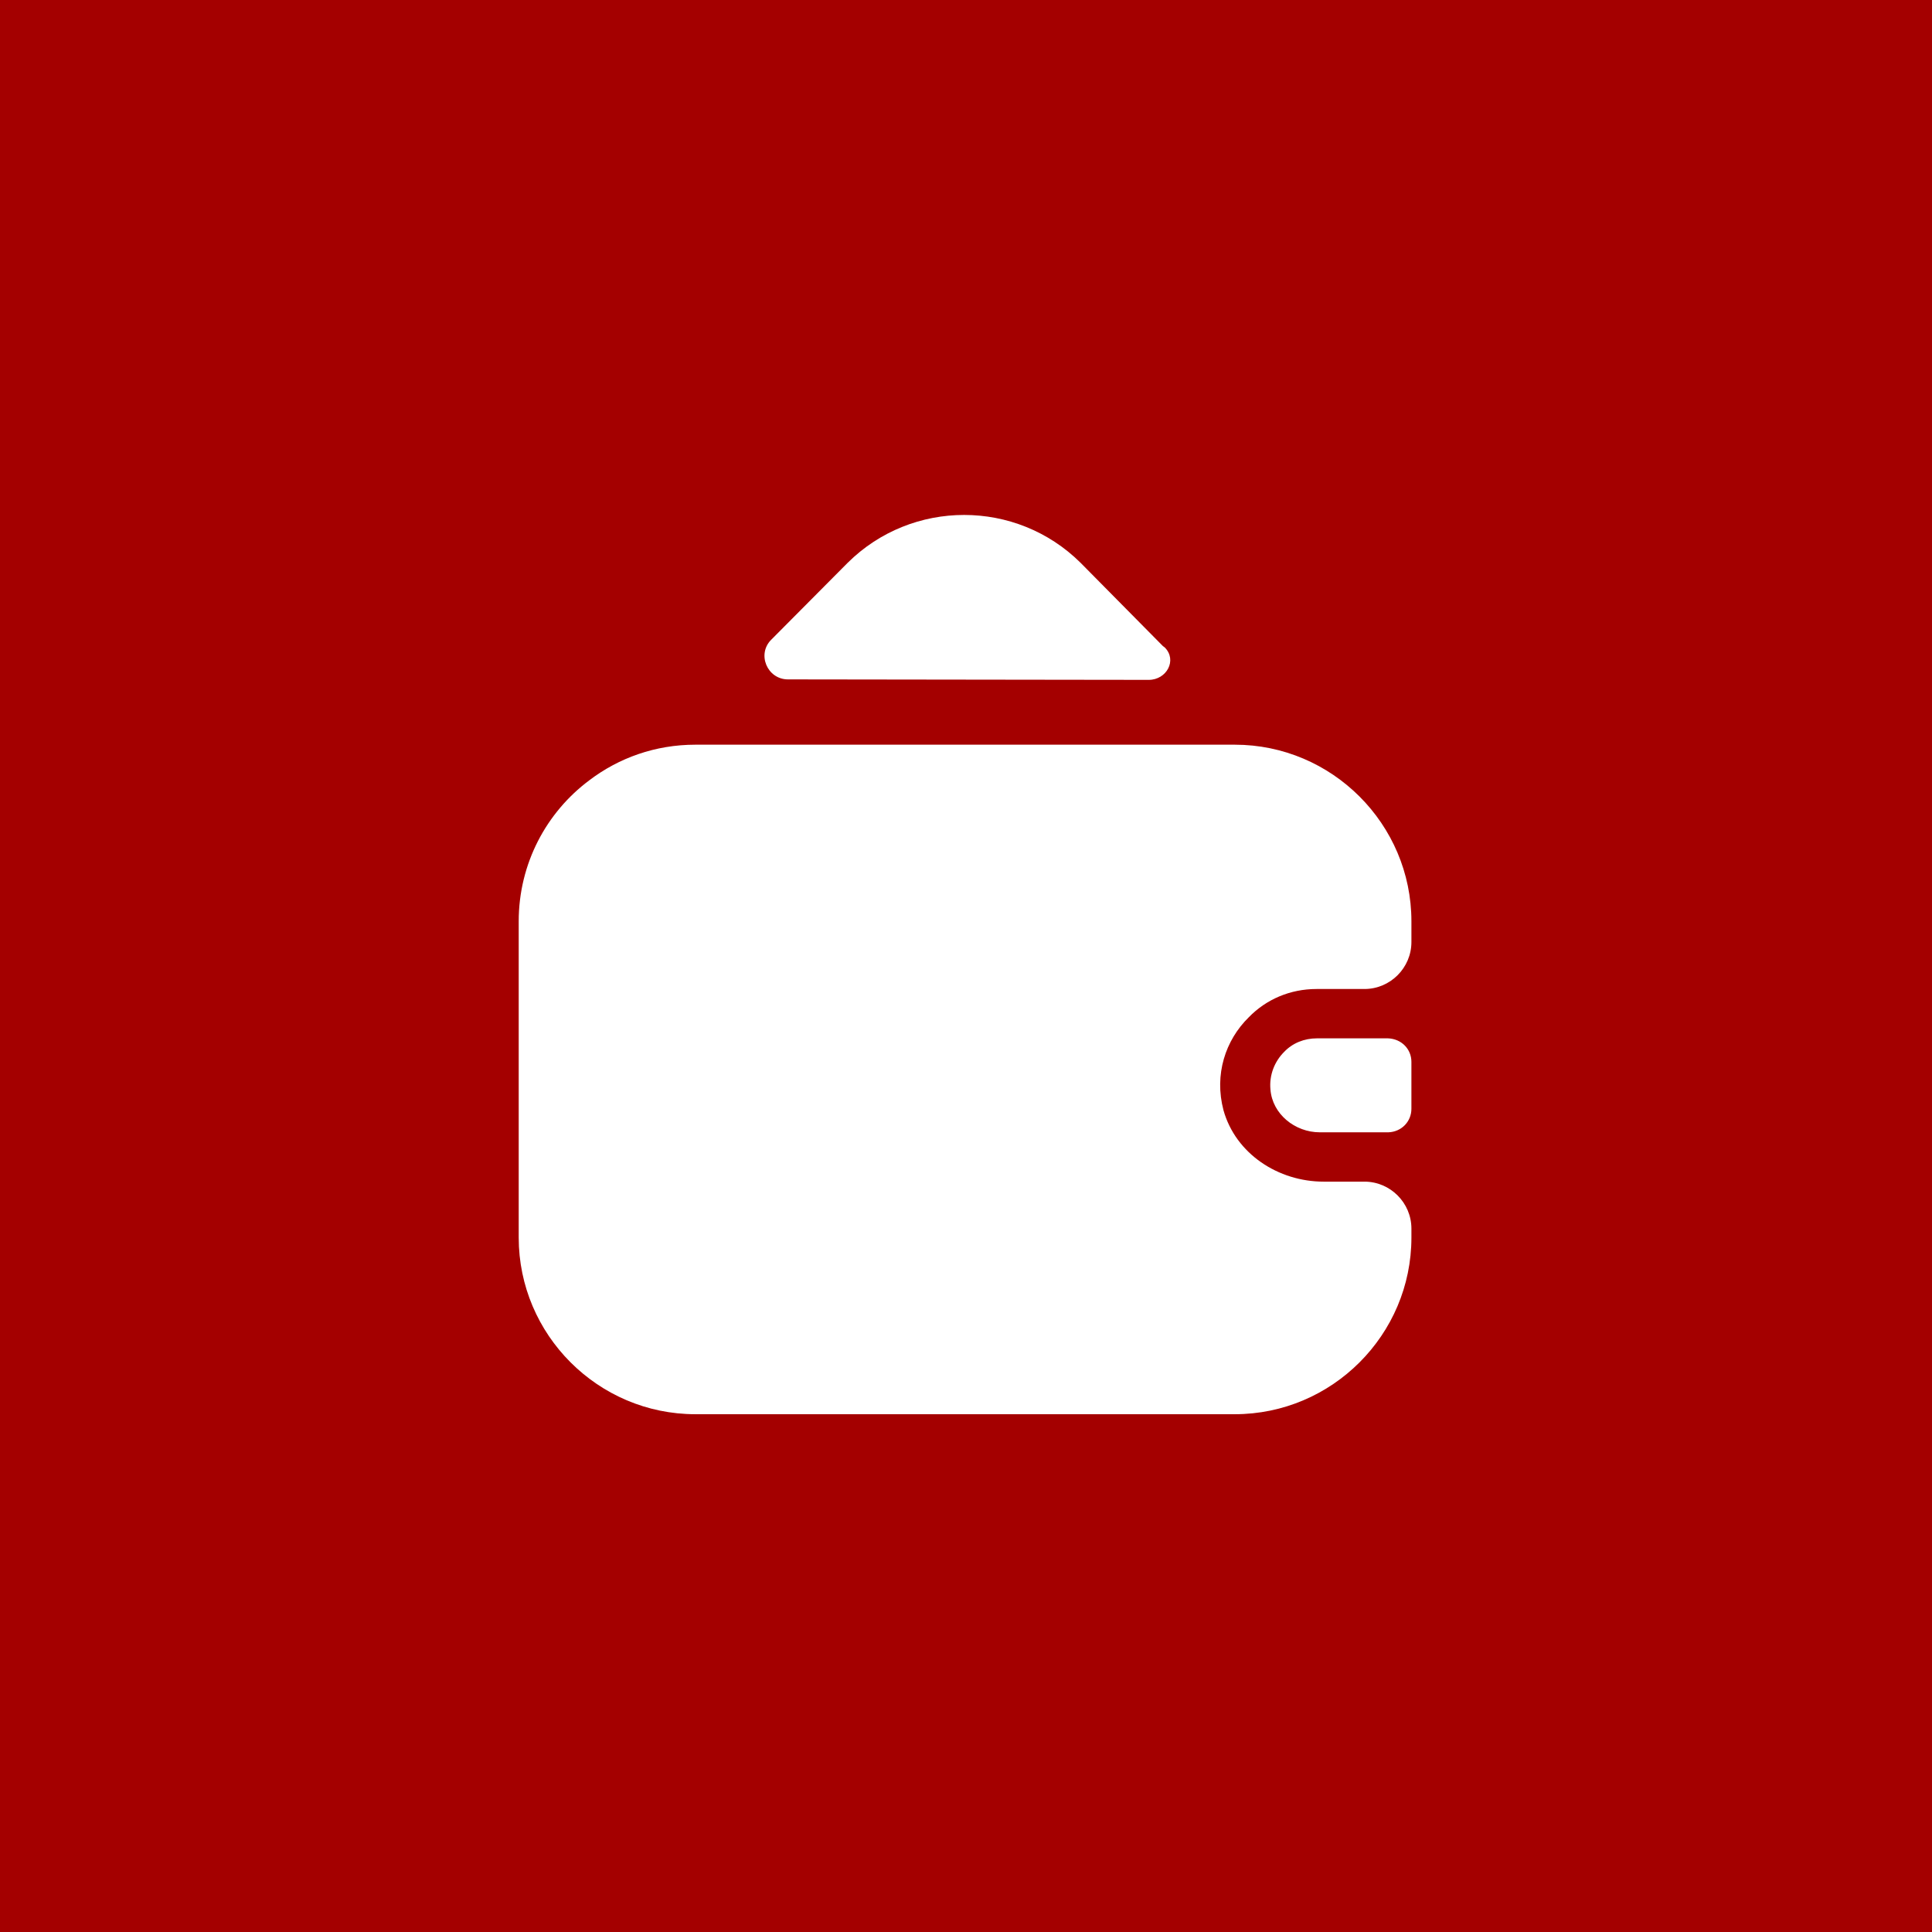 <svg width="514" height="514" viewBox="0 0 514 514" fill="none" xmlns="http://www.w3.org/2000/svg">
<rect width="514" height="514" fill="#A40000"/>
<path d="M375.499 282.496V294.996C375.499 298.371 372.874 301.121 369.374 301.246H351.124C344.499 301.246 338.499 296.371 337.999 289.871C337.624 285.996 339.124 282.371 341.624 279.871C343.874 277.496 346.999 276.246 350.374 276.246H369.249C372.874 276.371 375.499 279.121 375.499 282.496Z" fill="white"/>
<path d="M332.251 270.62C326.001 276.745 323.001 285.87 325.501 295.37C328.751 306.995 340.126 314.37 352.126 314.37H363.001C369.876 314.37 375.501 319.995 375.501 326.87V329.245C375.501 355.12 354.376 376.245 328.501 376.245H185C159.125 376.245 138 355.12 138 329.245V245.12C138 229.746 145.375 216.121 156.75 207.621C164.625 201.621 174.375 198.121 185 198.121H328.501C354.376 198.121 375.501 219.246 375.501 245.12V250.62C375.501 257.495 369.876 263.12 363.001 263.12H350.251C343.251 263.12 336.876 265.87 332.251 270.62Z" fill="white"/>
<path d="M309.877 172.25C313.252 175.625 310.377 180.875 305.627 180.875L209.626 180.75C204.126 180.75 201.251 174 205.251 170.125L225.501 149.75C242.627 132.75 270.377 132.75 287.502 149.75L309.377 171.875C309.502 172 309.752 172.125 309.877 172.25Z" fill="white"/>
</svg>
